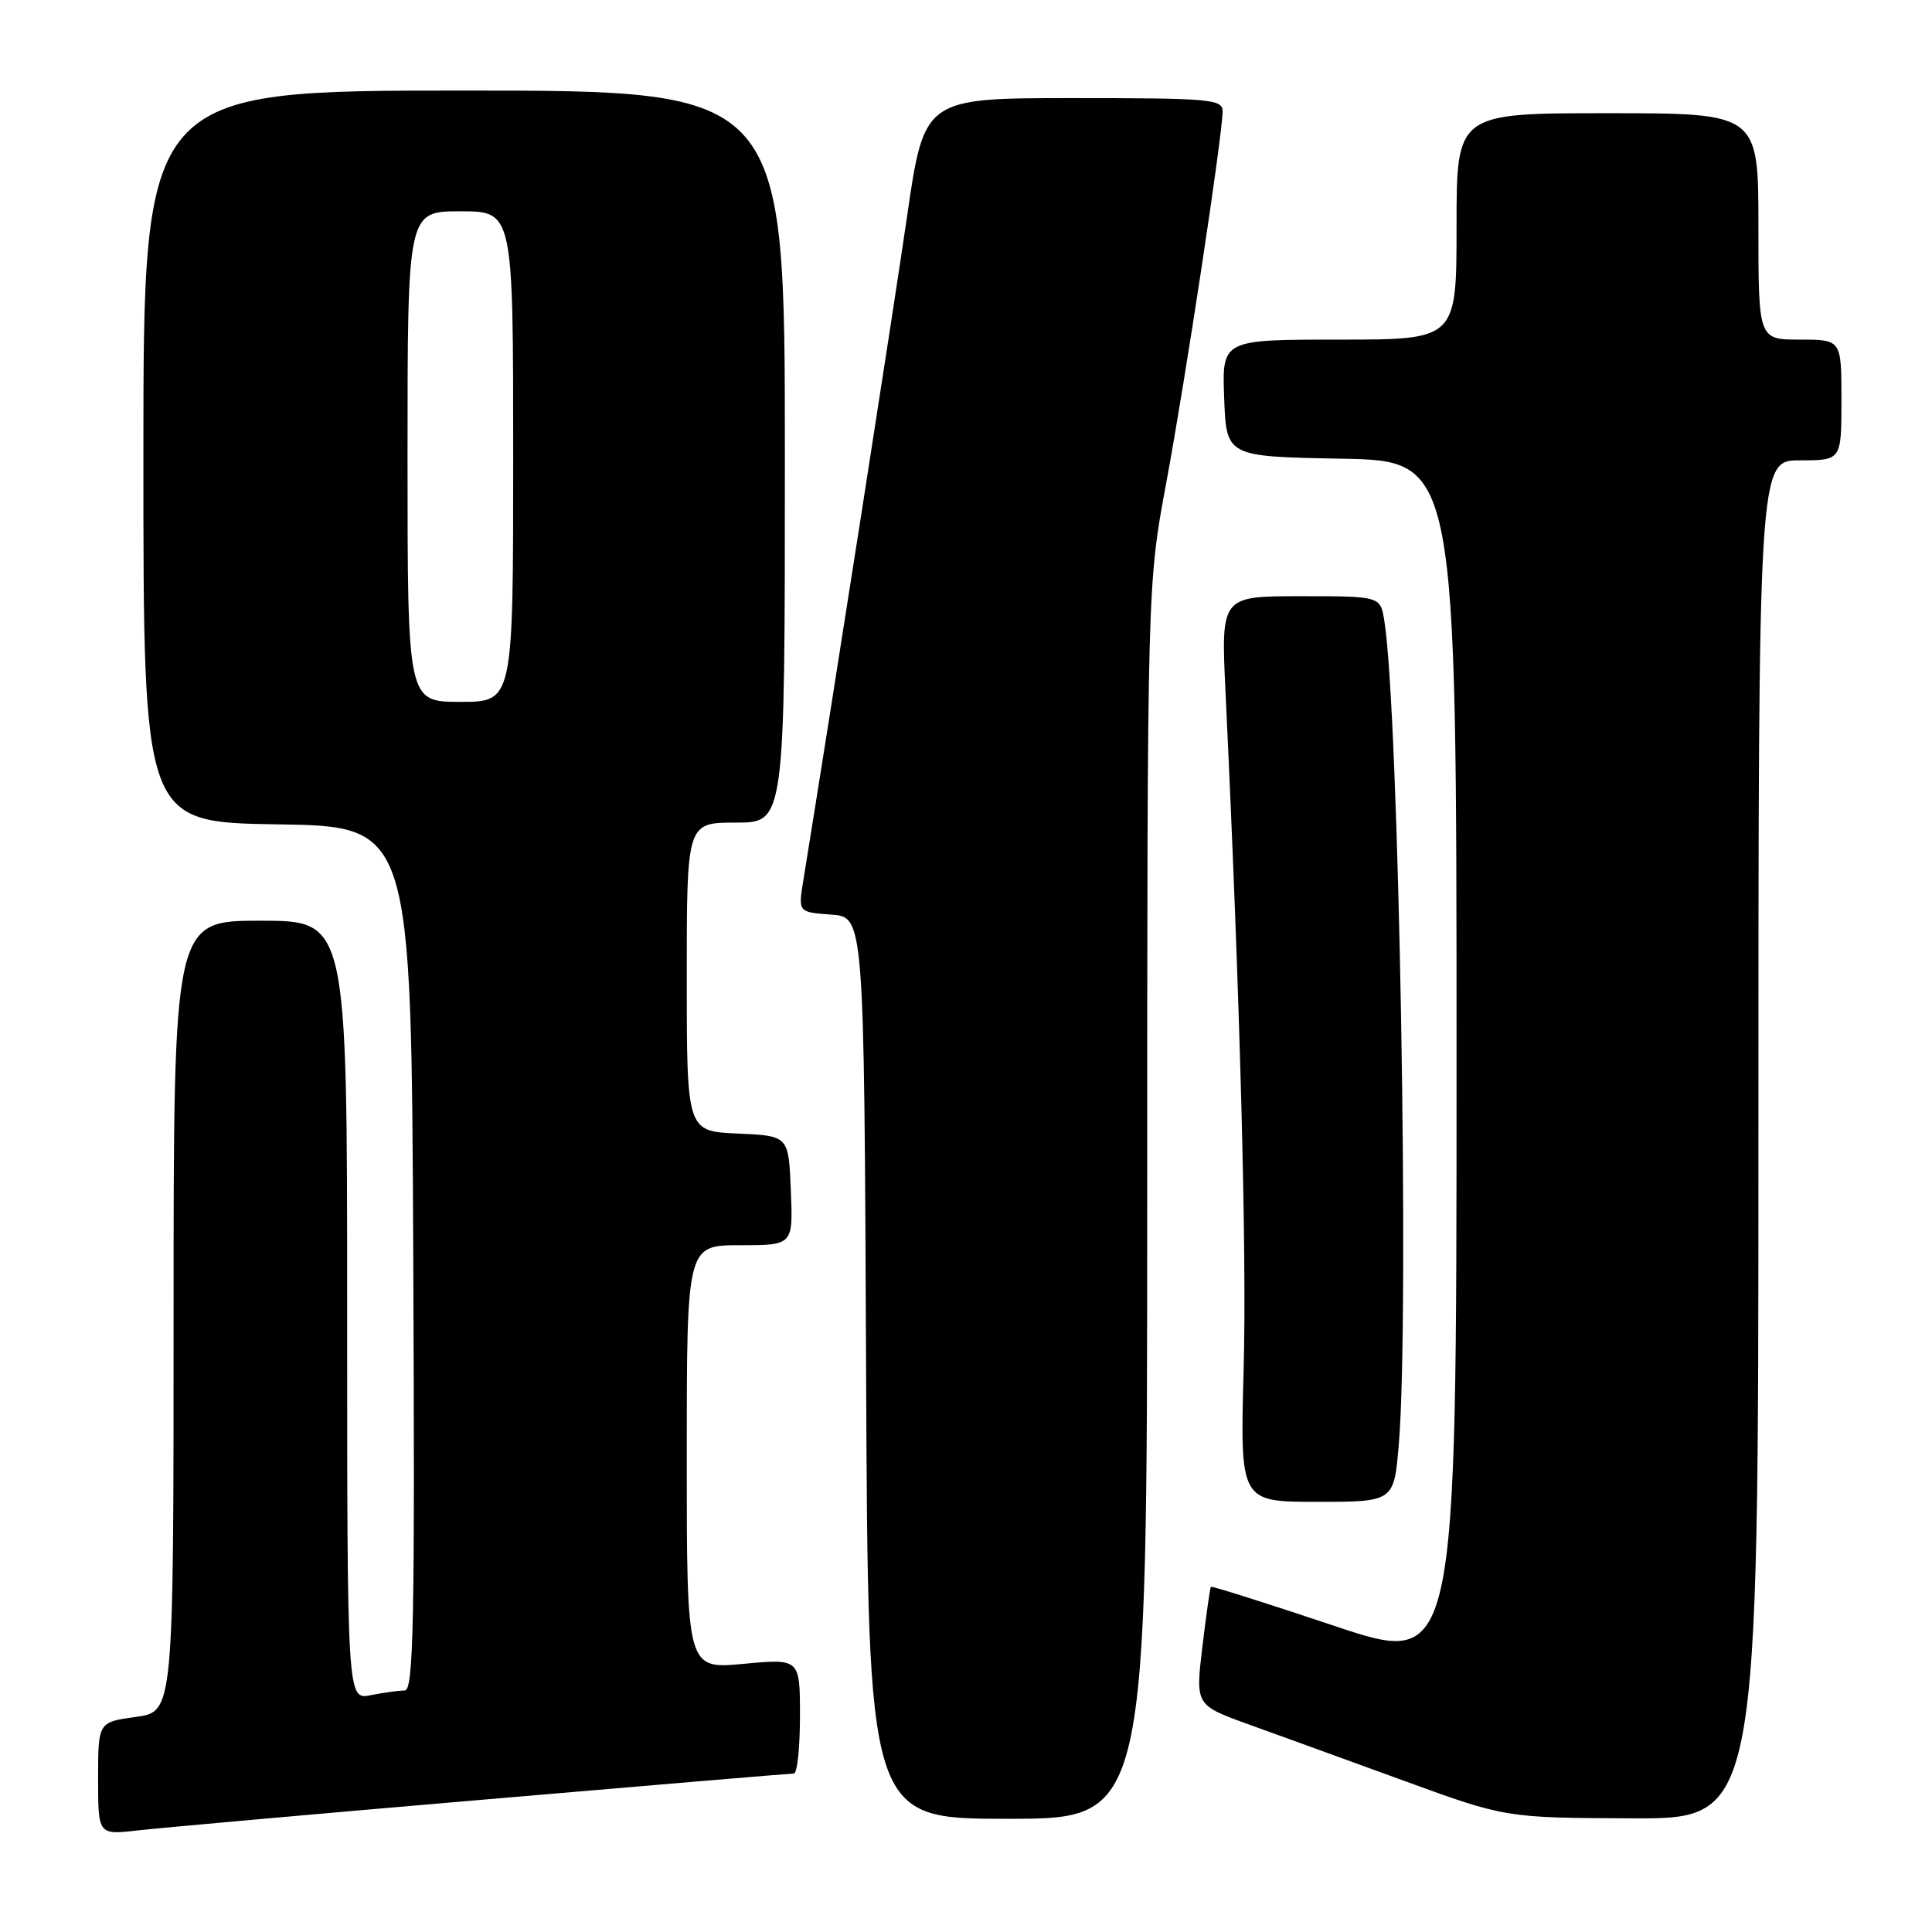 <?xml version="1.0" encoding="UTF-8" standalone="no"?>
<!DOCTYPE svg PUBLIC "-//W3C//DTD SVG 1.1//EN" "http://www.w3.org/Graphics/SVG/1.1/DTD/svg11.dtd" >
<svg xmlns="http://www.w3.org/2000/svg" xmlns:xlink="http://www.w3.org/1999/xlink" version="1.1" viewBox="0 0 256 256">
 <g >
 <path fill="currentColor"
d=" M 63.94 238.47 C 86.19 236.56 104.75 235.00 105.19 235.00 C 105.64 235.00 106.00 231.57 106.00 227.38 C 106.00 219.77 106.00 219.77 98.50 220.47 C 91.00 221.17 91.00 221.17 91.00 193.09 C 91.00 165.00 91.00 165.00 98.04 165.00 C 105.09 165.00 105.09 165.00 104.79 157.75 C 104.50 150.50 104.50 150.50 97.75 150.20 C 91.00 149.91 91.00 149.91 91.00 129.45 C 91.00 109.00 91.00 109.00 97.50 109.00 C 104.00 109.00 104.00 109.00 104.00 60.50 C 104.00 12.00 104.00 12.00 61.50 12.00 C 19.00 12.00 19.00 12.00 19.00 60.48 C 19.00 108.95 19.00 108.95 36.75 109.23 C 54.50 109.50 54.50 109.50 54.76 166.75 C 54.98 214.95 54.80 224.00 53.63 224.00 C 52.87 224.00 50.84 224.28 49.12 224.62 C 46.00 225.25 46.00 225.25 46.00 173.62 C 46.00 122.00 46.00 122.00 34.50 122.00 C 23.00 122.00 23.00 122.00 23.00 174.41 C 23.00 226.81 23.00 226.81 18.00 227.50 C 13.00 228.19 13.00 228.19 13.00 235.67 C 13.00 243.14 13.00 243.14 18.25 242.54 C 21.14 242.21 41.70 240.37 63.94 238.47 Z  M 152.01 159.25 C 152.02 77.50 152.02 77.50 154.53 64.00 C 157.09 50.24 161.99 17.92 162.00 14.75 C 162.00 13.14 160.39 13.00 142.23 13.00 C 122.46 13.00 122.46 13.00 120.18 28.75 C 118.37 41.21 110.41 92.17 106.44 116.69 C 105.76 120.87 105.76 120.87 110.13 121.19 C 114.50 121.50 114.50 121.50 114.76 181.25 C 115.02 241.00 115.02 241.00 133.51 241.00 C 152.00 241.00 152.00 241.00 152.01 159.25 Z  M 233.00 151.00 C 233.00 61.00 233.00 61.00 238.50 61.00 C 244.00 61.00 244.00 61.00 244.00 53.00 C 244.00 45.00 244.00 45.00 238.50 45.00 C 233.00 45.00 233.00 45.00 233.00 30.00 C 233.00 15.00 233.00 15.00 213.00 15.00 C 193.00 15.00 193.00 15.00 193.00 30.00 C 193.00 45.00 193.00 45.00 177.46 45.00 C 161.92 45.00 161.92 45.00 162.21 52.75 C 162.50 60.50 162.50 60.50 177.75 60.78 C 193.00 61.05 193.00 61.05 193.00 140.95 C 193.00 220.86 193.00 220.86 176.82 215.44 C 167.92 212.46 160.55 210.13 160.45 210.26 C 160.34 210.39 159.83 213.97 159.32 218.22 C 158.40 225.94 158.40 225.94 165.45 228.49 C 169.33 229.89 178.57 233.24 186.00 235.95 C 199.50 240.87 199.50 240.87 216.25 240.94 C 233.00 241.00 233.00 241.00 233.00 151.00 Z  M 185.35 191.35 C 186.78 174.49 185.37 94.24 183.43 82.25 C 182.91 79.00 182.91 79.00 172.34 79.00 C 161.78 79.00 161.78 79.00 162.39 91.75 C 164.31 132.01 165.22 165.94 164.79 181.41 C 164.31 199.00 164.31 199.00 174.51 199.00 C 184.71 199.00 184.71 199.00 185.35 191.35 Z  M 54.00 60.50 C 54.00 28.00 54.00 28.00 61.00 28.00 C 68.00 28.00 68.00 28.00 68.00 60.50 C 68.00 93.00 68.00 93.00 61.00 93.00 C 54.00 93.00 54.00 93.00 54.00 60.50 Z "/>
</g>
</svg>